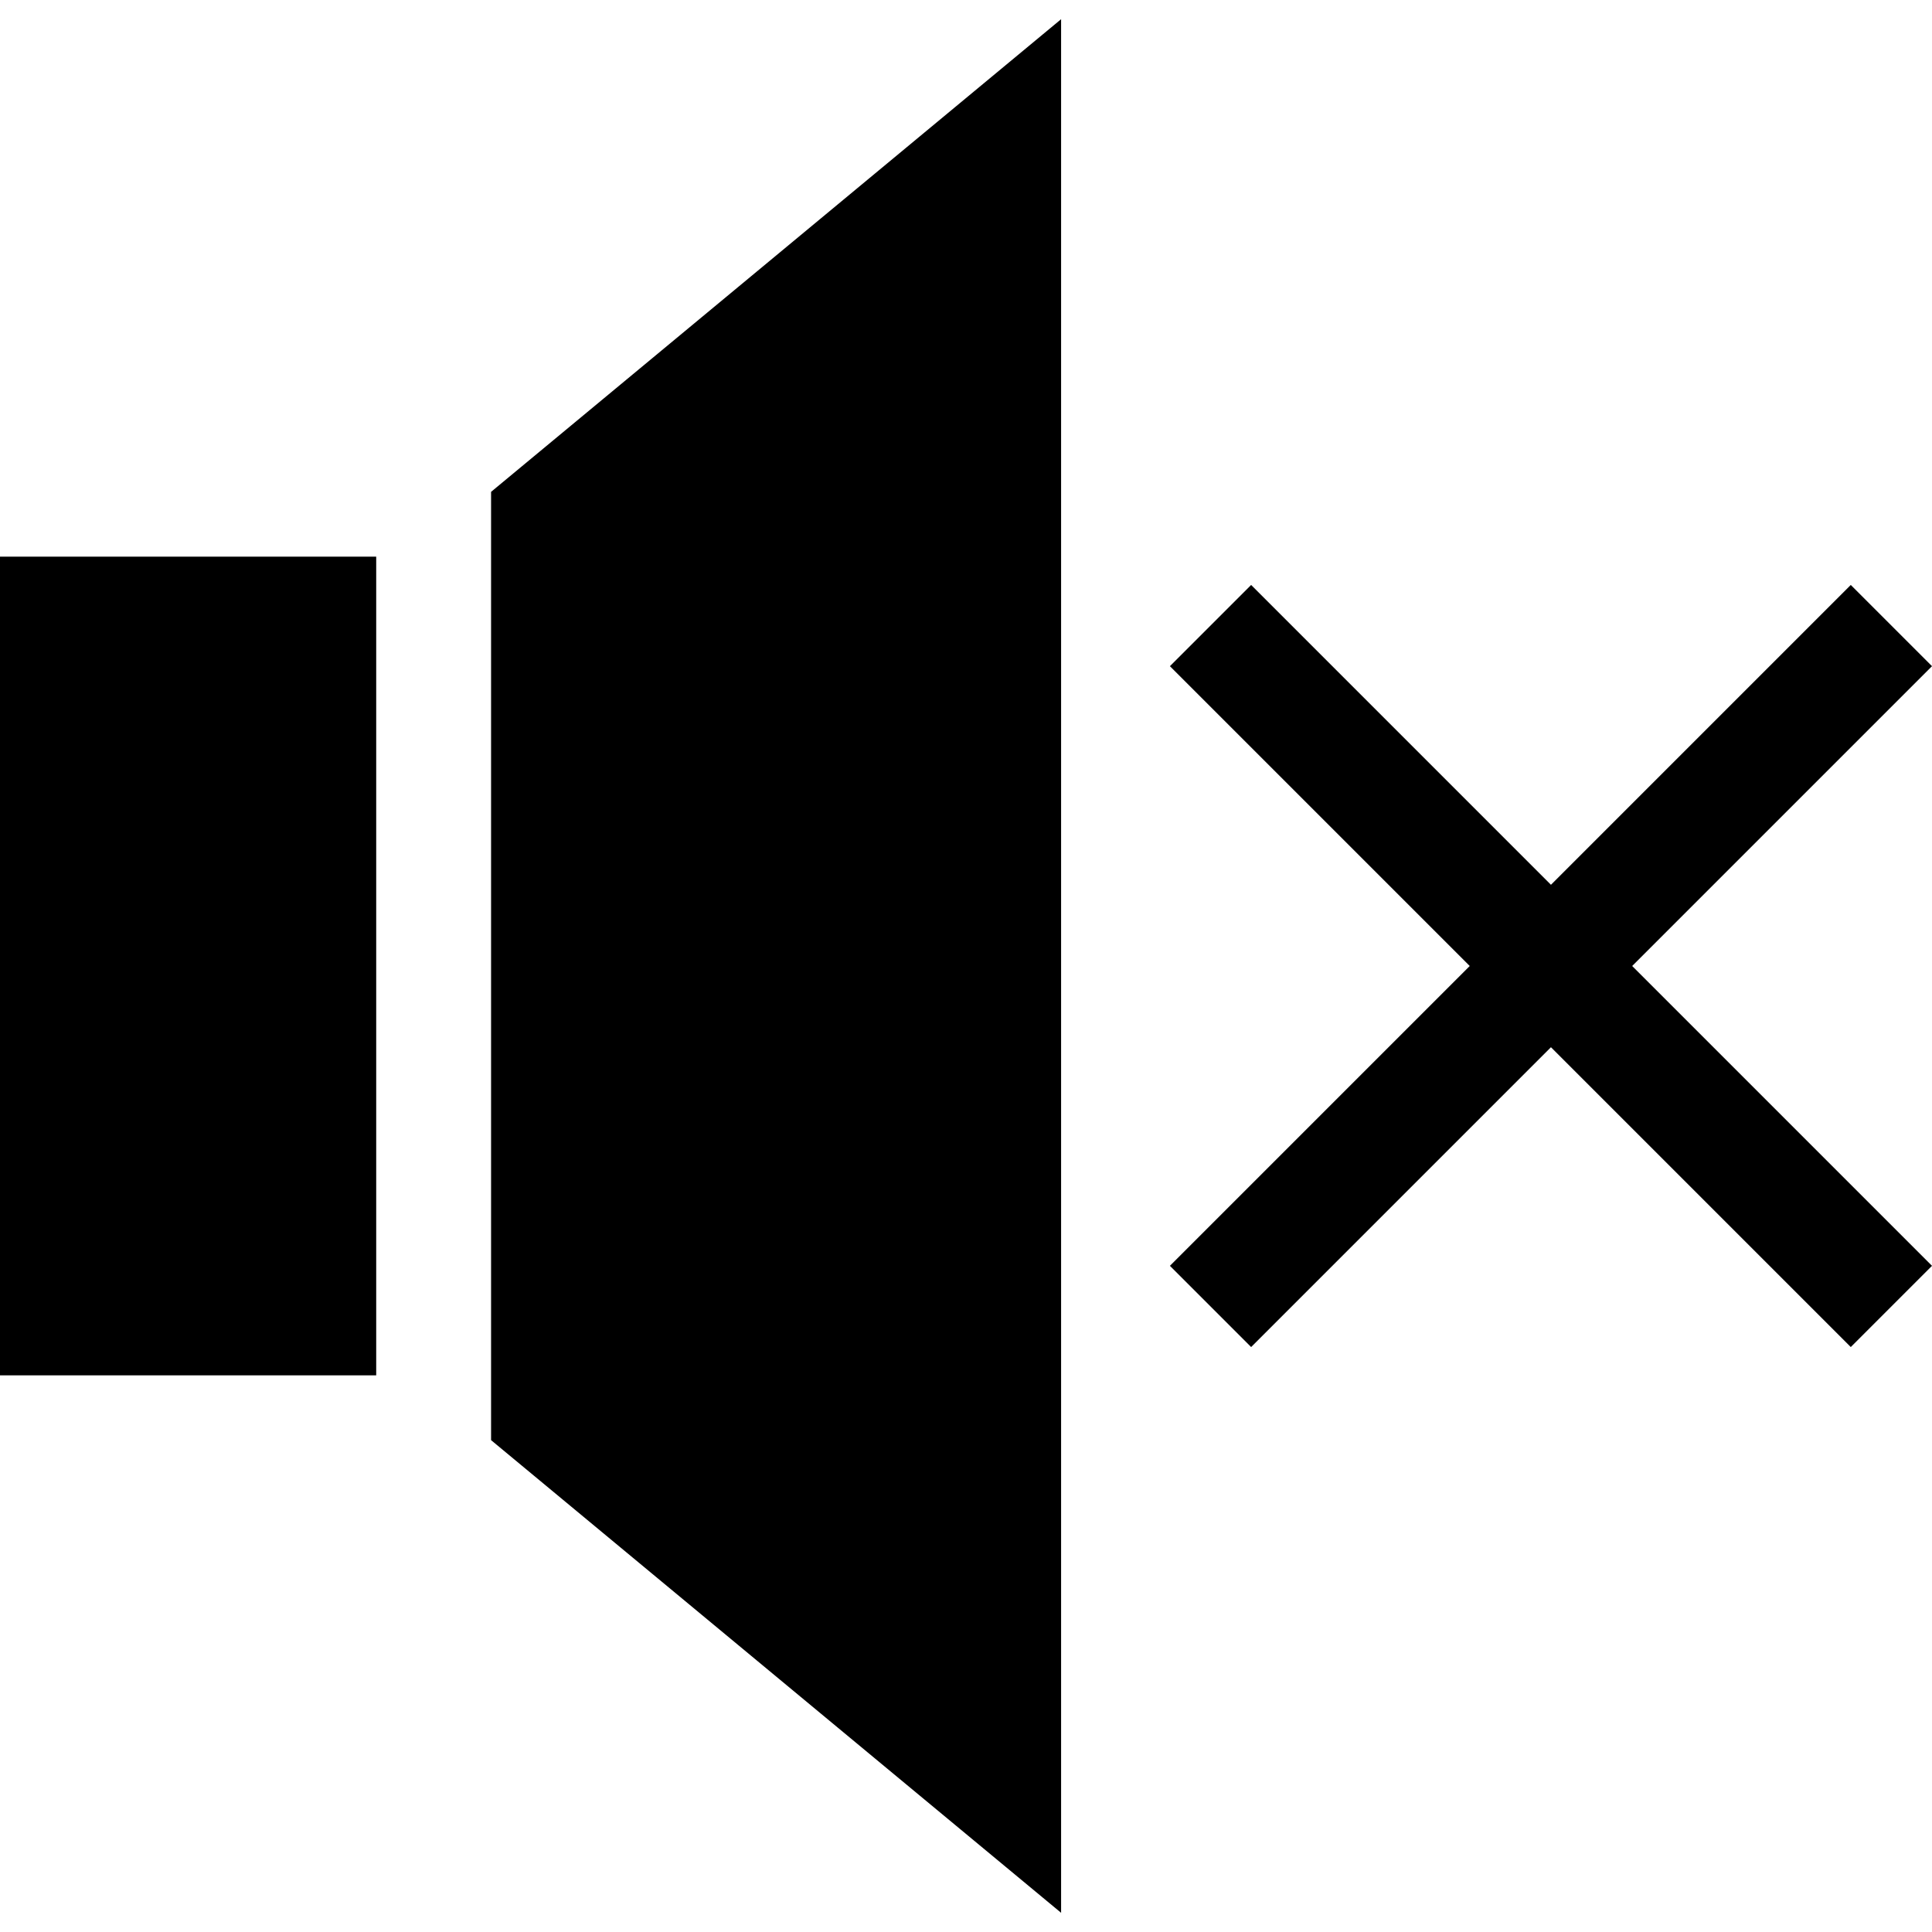 <?xml version="1.0" encoding="iso-8859-1"?>
<!-- Generator: Adobe Illustrator 19.0.0, SVG Export Plug-In . SVG Version: 6.00 Build 0)  -->
<svg xmlns="http://www.w3.org/2000/svg" xmlns:xlink="http://www.w3.org/1999/xlink" version="1.1" id="Layer_1" x="0px" y="0px" viewBox="0 0 512 512" style="enable-background:new 0 0 512 512;" xml:space="preserve">
<g>
	<g>
		<polygon points="0,147.519 0,364.481 99.698,364.481 99.698,356.411 99.698,334.04 99.698,177.96 99.698,155.588 99.698,147.519       "/>
	</g>
</g>
<g>
	<g>
		<polygon points="130.139,130.347 130.139,147.519 130.139,169.891 130.139,342.109 130.139,364.481 130.139,381.653     281.203,506.912 281.203,5.088   "/>
	</g>
</g>
<g>
	<g>
		<polygon points="512,176.543 490.475,155.018 411.019,234.476 331.563,155.018 310.038,176.543 389.494,256 310.038,335.457     331.563,356.982 411.019,277.524 490.475,356.982 512,335.457 432.544,256   "/>
	</g>
</g>
<g>
</g>
<g>
</g>
<g>
</g>
<g>
</g>
<g>
</g>
<g>
</g>
<g>
</g>
<g>
</g>
<g>
</g>
<g>
</g>
<g>
</g>
<g>
</g>
<g>
</g>
<g>
</g>
<g>
</g>
</svg>
